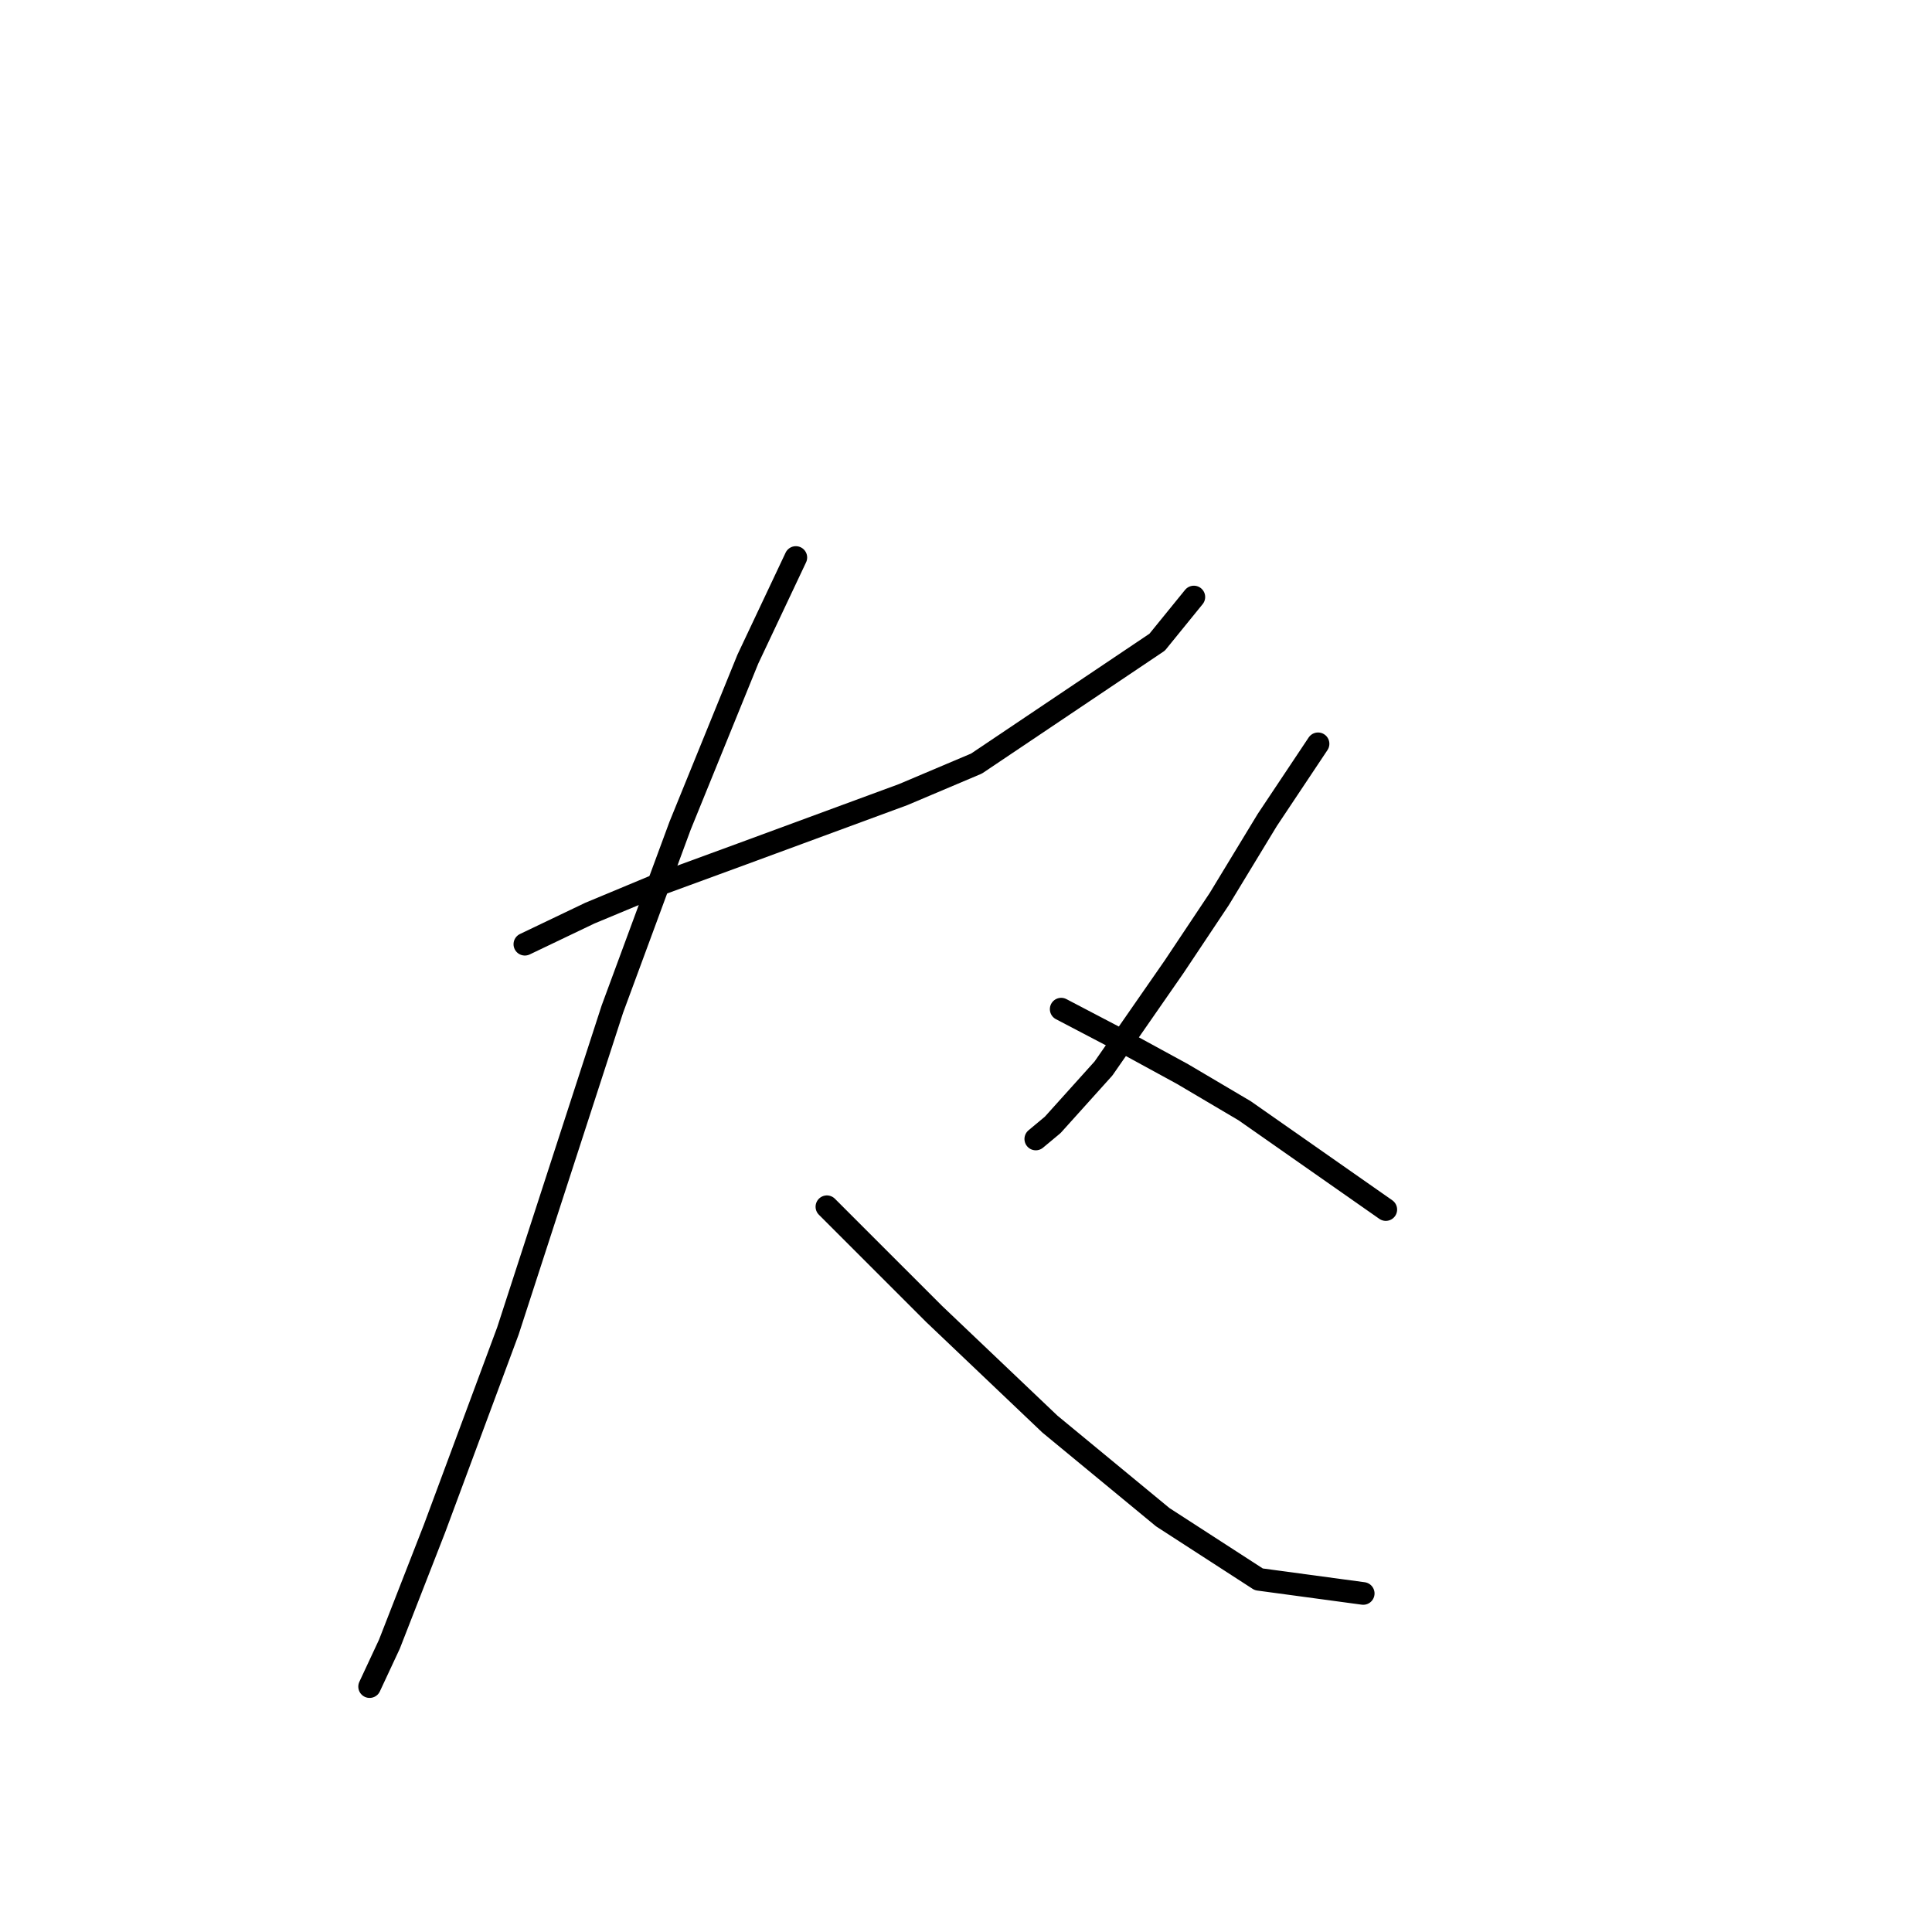 <?xml version="1.0" standalone="no"?>
    <svg width="256" height="256" xmlns="http://www.w3.org/2000/svg" version="1.1">
    <polyline stroke="black" stroke-width="3" stroke-linecap="round" fill="transparent" stroke-linejoin="round" points="69.546 125.114 78.149 121 87.126 117.26 98.347 113.145 119.667 105.291 129.391 101.176 153.329 85.093 158.192 79.108 158.192 79.108 " />
        <polyline stroke="black" stroke-width="3" stroke-linecap="round" fill="transparent" stroke-linejoin="round" points="105.453 73.872 99.095 87.337 90.118 109.405 81.141 133.717 67.302 176.356 57.577 202.539 51.593 217.874 48.975 223.484 48.975 223.484 " />
        <polyline stroke="black" stroke-width="3" stroke-linecap="round" fill="transparent" stroke-linejoin="round" points="109.568 159.899 116.3 166.632 123.781 174.112 139.116 188.699 154.077 201.042 166.794 209.271 180.634 211.141 180.634 211.141 " />
        <polyline stroke="black" stroke-width="3" stroke-linecap="round" fill="transparent" stroke-linejoin="round" points="174.649 98.558 167.917 108.657 161.558 119.13 155.573 128.106 146.223 141.572 139.49 149.052 137.246 150.922 137.246 150.922 " />
        <polyline stroke="black" stroke-width="3" stroke-linecap="round" fill="transparent" stroke-linejoin="round" points="140.612 133.717 148.467 137.831 156.696 142.32 164.924 147.182 183.626 160.273 183.626 160.273 " />
        </svg>